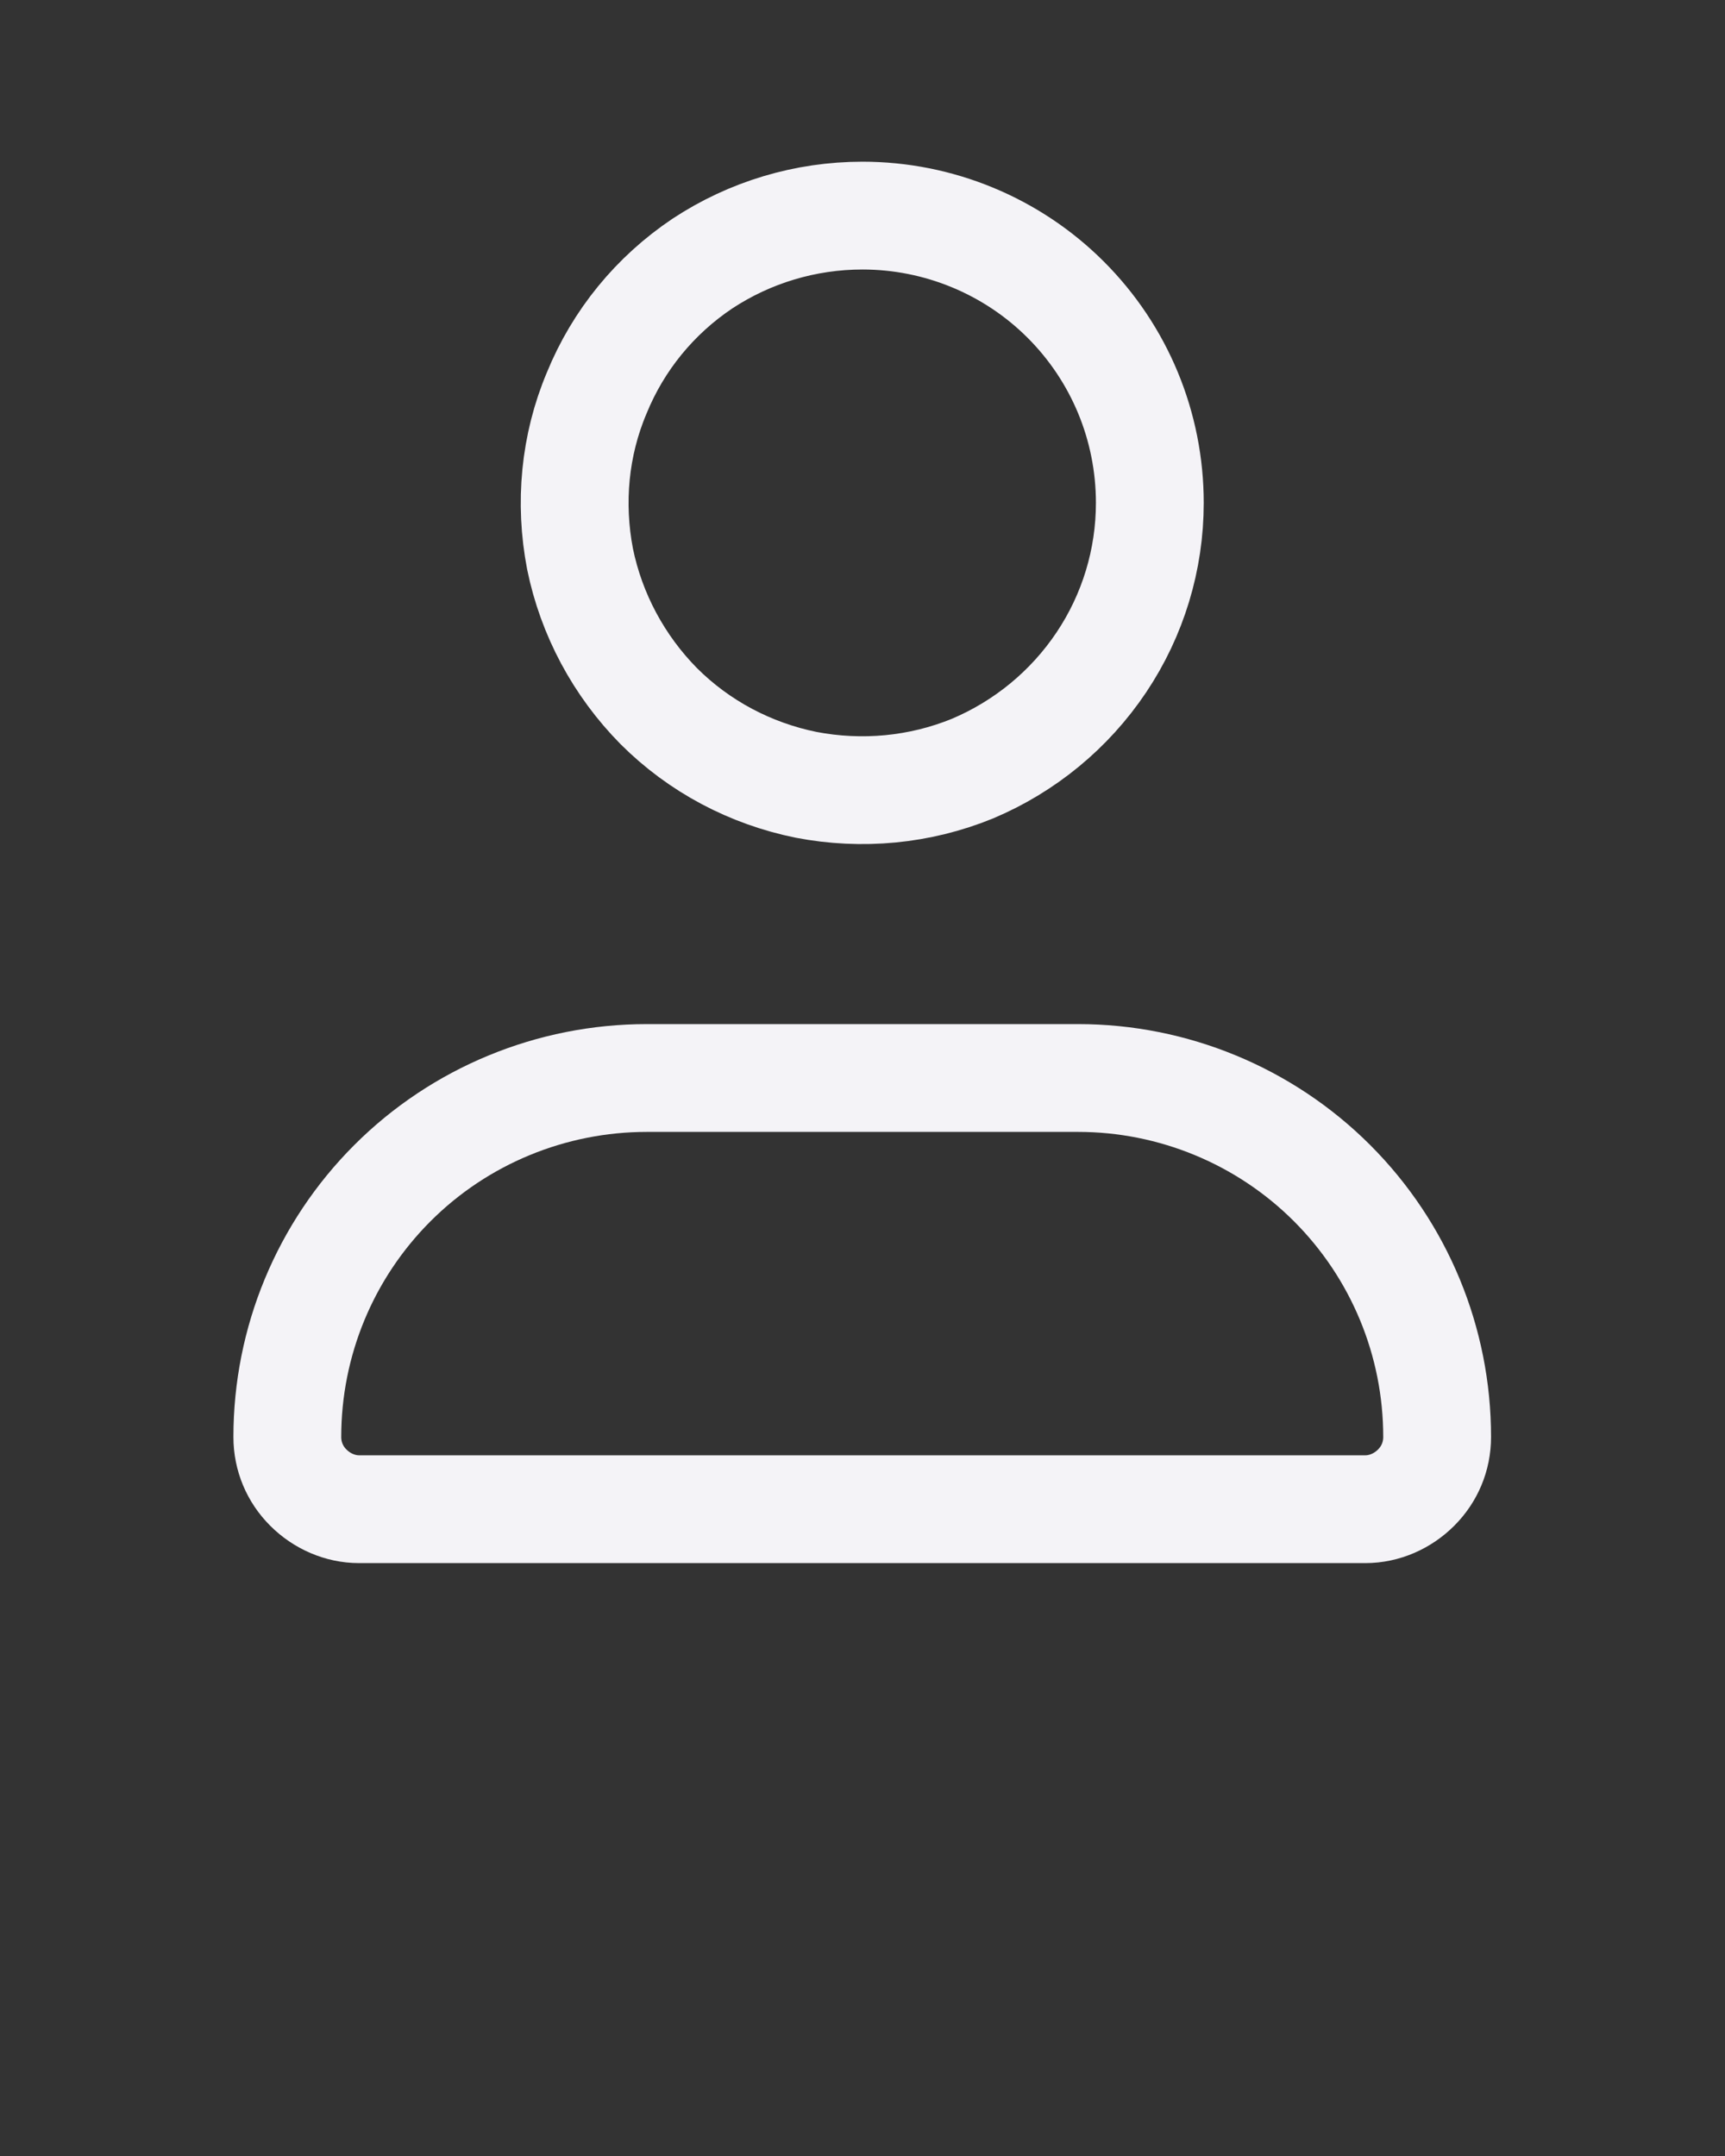 <svg width="32" height="40" viewBox="0 0 32 40" fill="none" xmlns="http://www.w3.org/2000/svg" xmlns:xlink="http://www.w3.org/1999/xlink">
	<rect x="0" y="0" width="32" height="40" fill="#333333" stroke="none"/>
	<desc>
			Created with Pixso.
	</desc>
	<defs>
		<clipPath id="clip23_8480">
			<rect id="user" width="32" height="32" fill="white" fill-opacity="0"/>
		</clipPath>
		<linearGradient id="paint_linear_23_8481_0" x1="14" y1="36" x2="18" y2="40" gradientUnits="userSpaceOnUse">
			<stop stop-color="#86D694"/>
			<stop offset="1" stop-color="#2E7C07"/>
		</linearGradient>
	</defs>
	<rect id="user" width="32" height="32" fill="#FFFFFF" fill-opacity="0"/>
	<g clip-path="url(#clip23_8480)">
		<path id="primary" d="M20.43 12.29C19.84 13.17 19.01 13.85 18.04 14.26C17.06 14.66 15.99 14.76 14.95 14.56C13.92 14.35 12.97 13.85 12.22 13.1C11.48 12.35 10.97 11.4 10.76 10.37C10.56 9.33 10.66 8.26 11.07 7.29C11.47 6.31 12.15 5.48 13.03 4.89C13.91 4.31 14.94 4 16 4C17.41 4 18.77 4.56 19.77 5.56C20.77 6.56 21.33 7.91 21.33 9.33C21.33 10.38 21.02 11.41 20.43 12.29ZM12 20C10.23 20 8.53 20.7 7.28 21.95C6.03 23.2 5.33 24.89 5.33 26.66C5.33 27.02 5.47 27.35 5.72 27.6C5.97 27.85 6.31 28 6.66 28L25.33 28C25.68 28 26.02 27.85 26.27 27.6C26.52 27.35 26.66 27.02 26.66 26.66C26.66 24.89 25.96 23.2 24.71 21.95C23.46 20.7 21.76 20 20 20L12 20Z" stroke="#F4F3F7" stroke-opacity="1" stroke-width="2" stroke-linejoin="round"/>
	</g>
	<g opacity="0">
		<circle id="circle" cx="16" cy="38" r="2" fill="url(#paint_linear_23_8481_0)" fill-opacity="1"/>
	</g>
</svg>
